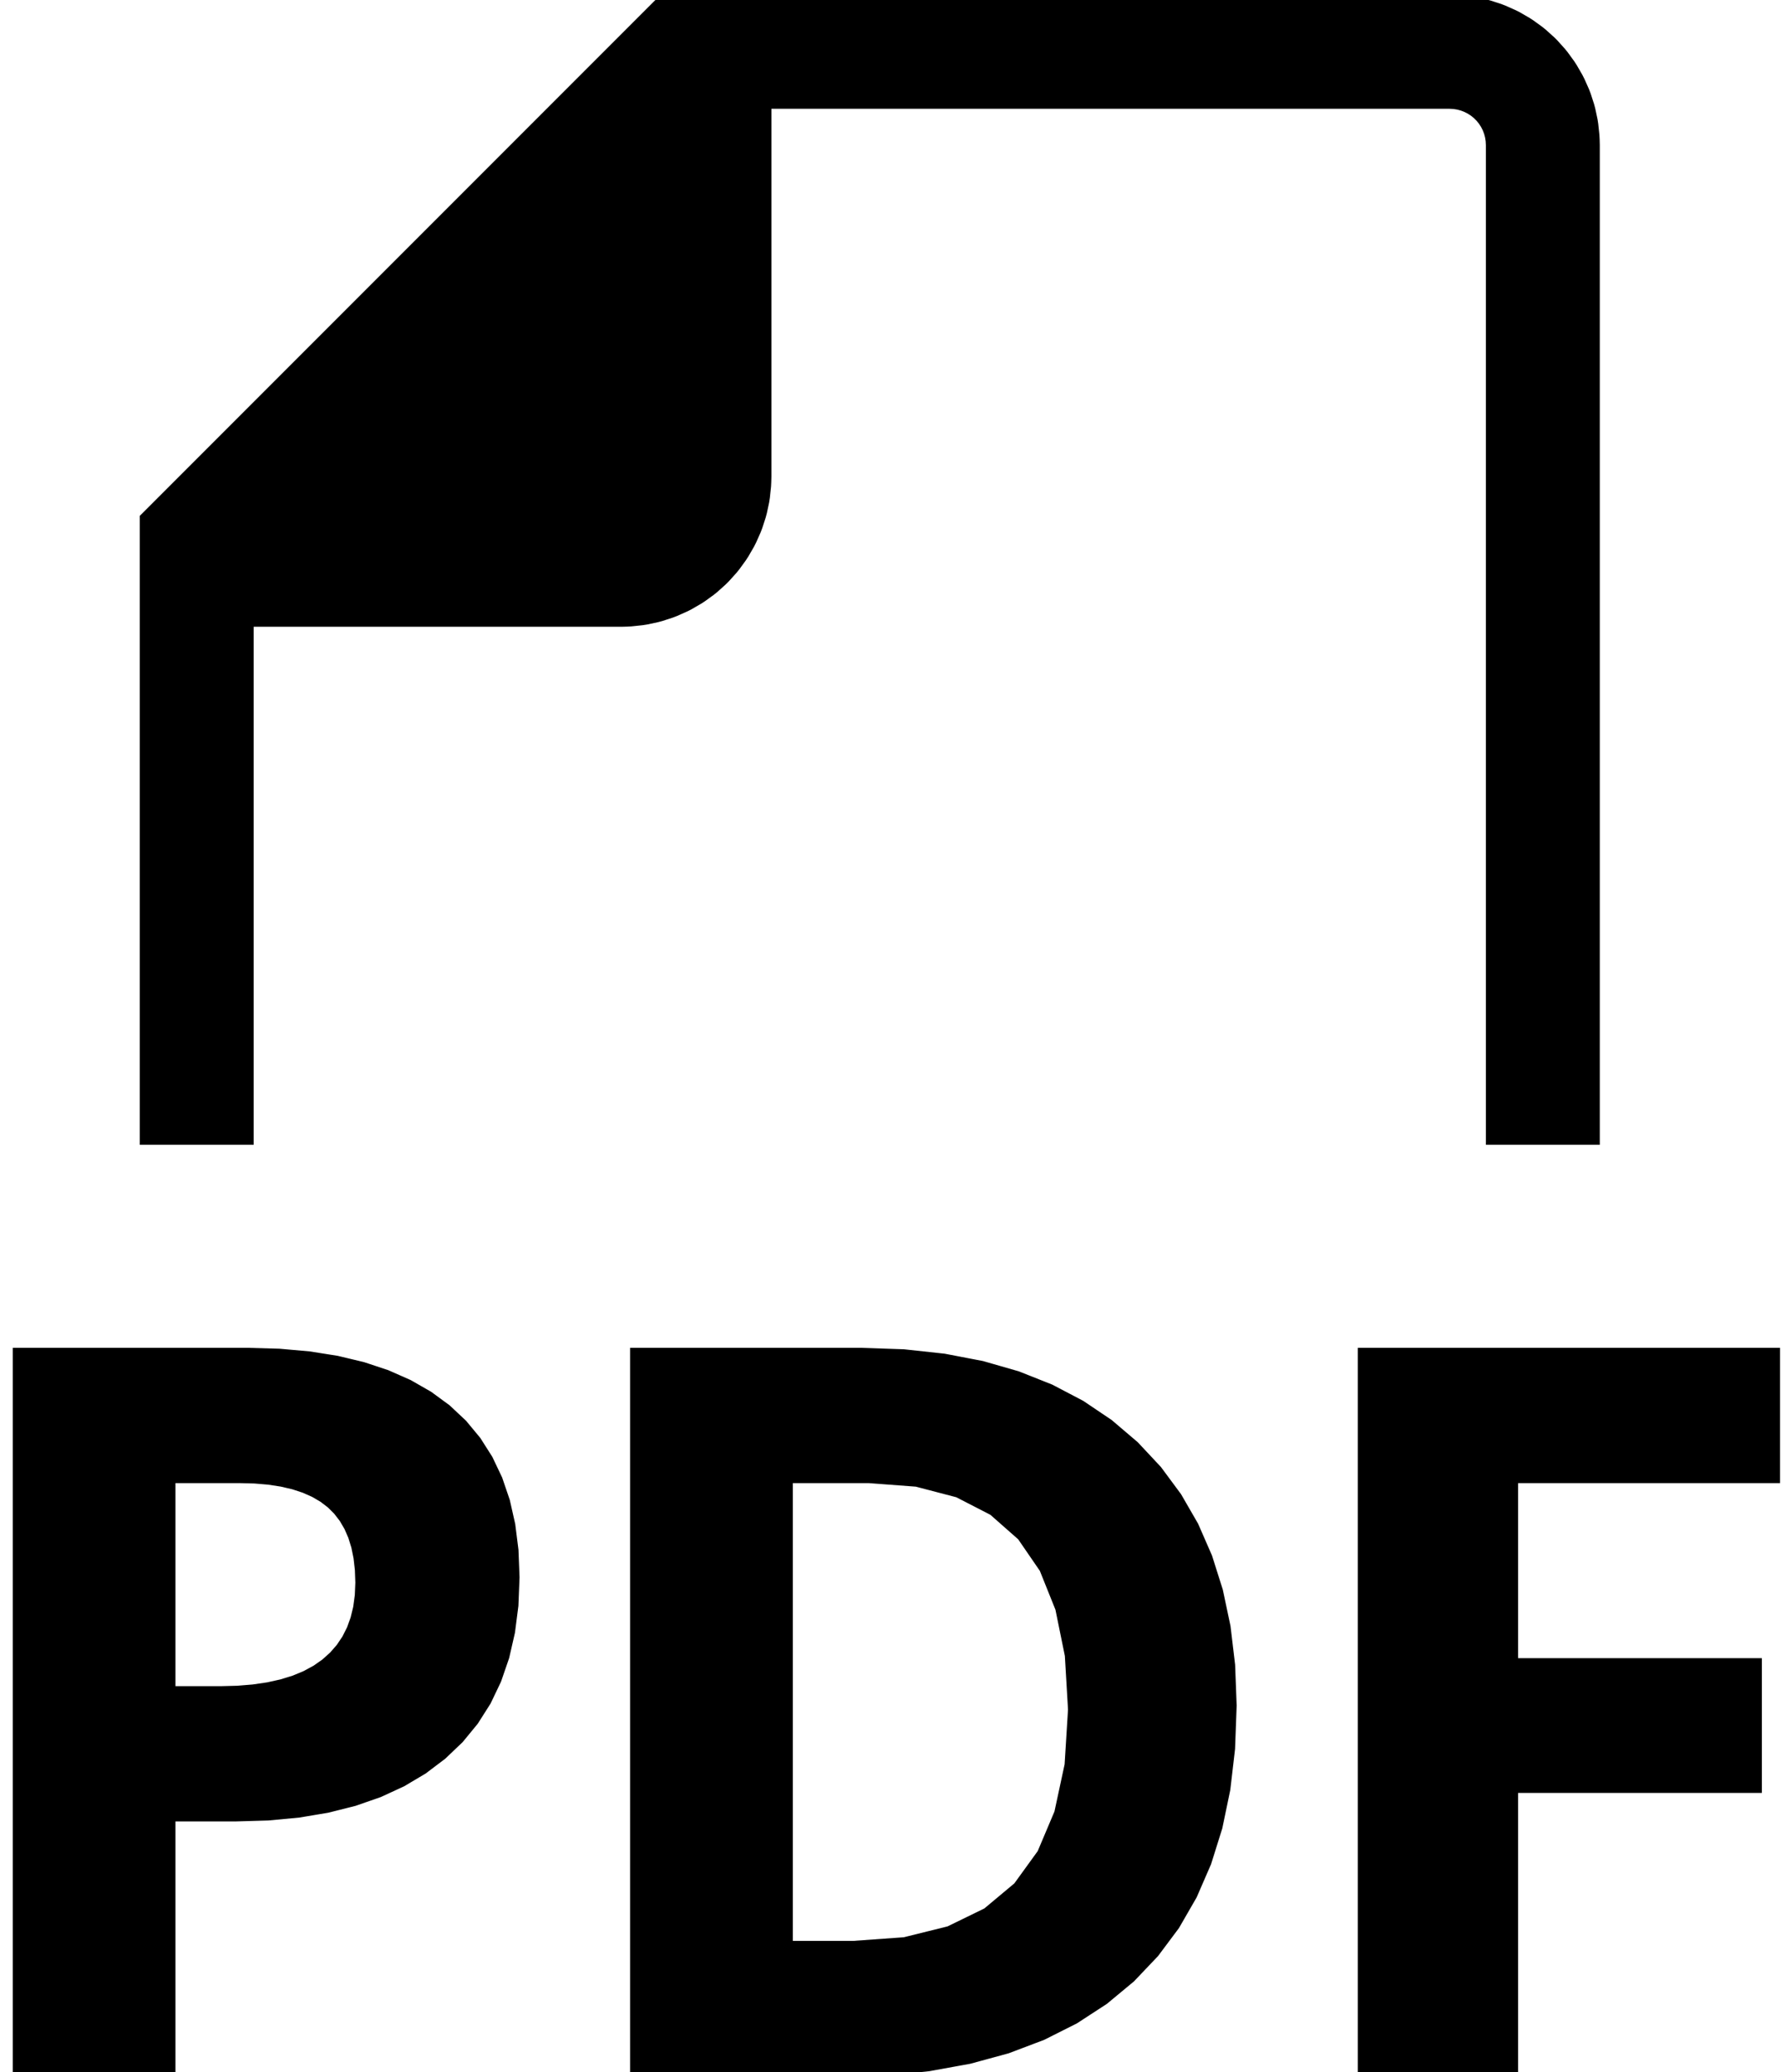 <?xml version="1.0" standalone="no"?>
<!DOCTYPE svg PUBLIC "-//W3C//DTD SVG 1.1//EN" "http://www.w3.org/Graphics/SVG/1.1/DTD/svg11.dtd">
<svg width="86mm" height="100mm" viewBox="-7 -100 86 100" xmlns="http://www.w3.org/2000/svg" version="1.1">
<title>OpenSCAD Model</title>
<path d="
M 5,-70 L 23,-70 L 23.262,-70.007 L 23.471,-70.018 L 23.991,-70.073 L 24.198,-70.105
 L 24.71,-70.214 L 24.912,-70.268 L 25.41,-70.43 L 25.605,-70.505 L 26.083,-70.718 L 26.27,-70.813
 L 26.723,-71.075 L 26.899,-71.189 L 27.322,-71.496 L 27.485,-71.628 L 27.874,-71.978 L 28.022,-72.126
 L 28.372,-72.515 L 28.504,-72.678 L 28.811,-73.101 L 28.925,-73.277 L 29.187,-73.73 L 29.282,-73.917
 L 29.495,-74.395 L 29.57,-74.59 L 29.732,-75.088 L 29.786,-75.29 L 29.895,-75.802 L 29.927,-76.009
 L 29.982,-76.529 L 29.993,-76.738 L 30,-77 L 30,-95 L 63,-95 L 63.209,-94.989
 L 63.416,-94.956 L 63.618,-94.902 L 63.813,-94.827 L 64,-94.732 L 64.176,-94.618 L 64.338,-94.486
 L 64.486,-94.338 L 64.618,-94.176 L 64.732,-94 L 64.827,-93.814 L 64.902,-93.618 L 64.956,-93.416
 L 64.989,-93.209 L 65,-93 L 65,-45 L 70,-45 L 70,-93 L 69.993,-93.262
 L 69.982,-93.471 L 69.927,-93.991 L 69.895,-94.198 L 69.786,-94.71 L 69.732,-94.912 L 69.57,-95.41
 L 69.495,-95.605 L 69.282,-96.083 L 69.187,-96.27 L 68.925,-96.723 L 68.811,-96.899 L 68.504,-97.322
 L 68.372,-97.485 L 68.022,-97.874 L 67.874,-98.022 L 67.485,-98.372 L 67.322,-98.504 L 66.899,-98.811
 L 66.723,-98.925 L 66.27,-99.187 L 66.083,-99.282 L 65.605,-99.495 L 65.41,-99.57 L 64.912,-99.732
 L 64.71,-99.786 L 64.198,-99.895 L 63.991,-99.927 L 63.471,-99.982 L 63.262,-99.993 L 63,-100
 L 25,-100 L 0,-75 L 0,-45 L 5,-45 z
M 1.223,-12.342 L 4.38,-12.342 L 5.948,-12.388 L 7.423,-12.527 L 8.806,-12.759 L 10.097,-13.084
 L 11.295,-13.501 L 12.401,-14.011 L 13.415,-14.613 L 14.336,-15.309 L 15.157,-16.091 L 15.868,-16.957
 L 16.47,-17.904 L 16.962,-18.934 L 17.345,-20.046 L 17.619,-21.241 L 17.783,-22.517 L 17.837,-23.877
 L 17.786,-25.182 L 17.632,-26.404 L 17.375,-27.542 L 17.015,-28.597 L 16.553,-29.568 L 15.988,-30.456
 L 15.32,-31.261 L 14.55,-31.982 L 13.681,-32.619 L 12.717,-33.171 L 11.659,-33.638 L 10.506,-34.02
 L 9.259,-34.318 L 7.917,-34.53 L 6.481,-34.657 L 4.95,-34.7 L -6.134,-34.7 L -6.134,-0
 L 1.223,-0 z
M 1.223,-18.37 L 1.223,-28.671 L 4.57,-28.671 L 5.298,-28.652 L 5.977,-28.594 L 6.605,-28.498
 L 7.184,-28.363 L 7.712,-28.189 L 8.19,-27.977 L 8.618,-27.726 L 8.996,-27.437 L 9.327,-27.107
 L 9.614,-26.735 L 9.857,-26.321 L 10.056,-25.864 L 10.21,-25.366 L 10.32,-24.825 L 10.386,-24.241
 L 10.409,-23.616 L 10.382,-22.994 L 10.303,-22.41 L 10.171,-21.865 L 9.987,-21.358 L 9.75,-20.889
 L 9.461,-20.458 L 9.118,-20.066 L 8.723,-19.711 L 8.275,-19.397 L 7.774,-19.125 L 7.219,-18.894
 L 6.611,-18.706 L 5.949,-18.559 L 5.234,-18.454 L 4.466,-18.391 L 3.644,-18.37 z
M 35.735,-0.071 L 37.834,-0.285 L 39.798,-0.641 L 41.627,-1.139 L 43.32,-1.78 L 44.877,-2.563
 L 46.3,-3.489 L 47.587,-4.557 L 48.73,-5.759 L 49.721,-7.086 L 50.559,-8.539 L 51.245,-10.117
 L 51.779,-11.82 L 52.16,-13.649 L 52.388,-15.603 L 52.465,-17.682 L 52.391,-19.638 L 52.171,-21.483
 L 51.804,-23.216 L 51.29,-24.838 L 50.629,-26.349 L 49.821,-27.748 L 48.867,-29.037 L 47.765,-30.214
 L 46.531,-31.265 L 45.178,-32.176 L 43.706,-32.947 L 42.116,-33.578 L 40.407,-34.069 L 38.58,-34.419
 L 36.633,-34.63 L 34.569,-34.7 L 23.675,-34.7 L 23.675,-0 L 33.501,-0 z
M 31.032,-6.076 L 31.032,-28.671 L 34.948,-28.671 L 37.263,-28.497 L 39.268,-27.973 L 40.965,-27.099
 L 42.353,-25.877 L 43.433,-24.305 L 44.205,-22.383 L 44.668,-20.112 L 44.822,-17.492 L 44.656,-14.817
 L 44.157,-12.498 L 43.327,-10.536 L 42.164,-8.93 L 40.668,-7.681 L 38.841,-6.79 L 36.681,-6.254
 L 34.189,-6.076 z
M 66.054,-13.719 L 77.826,-13.719 L 77.826,-19.723 L 66.054,-19.723 L 66.054,-28.671 L 78.704,-28.671
 L 78.704,-34.7 L 58.815,-34.7 L 58.815,-0 L 66.054,-0 z
" stroke="black" fill="black" stroke-width="0.5"/>
</svg>
